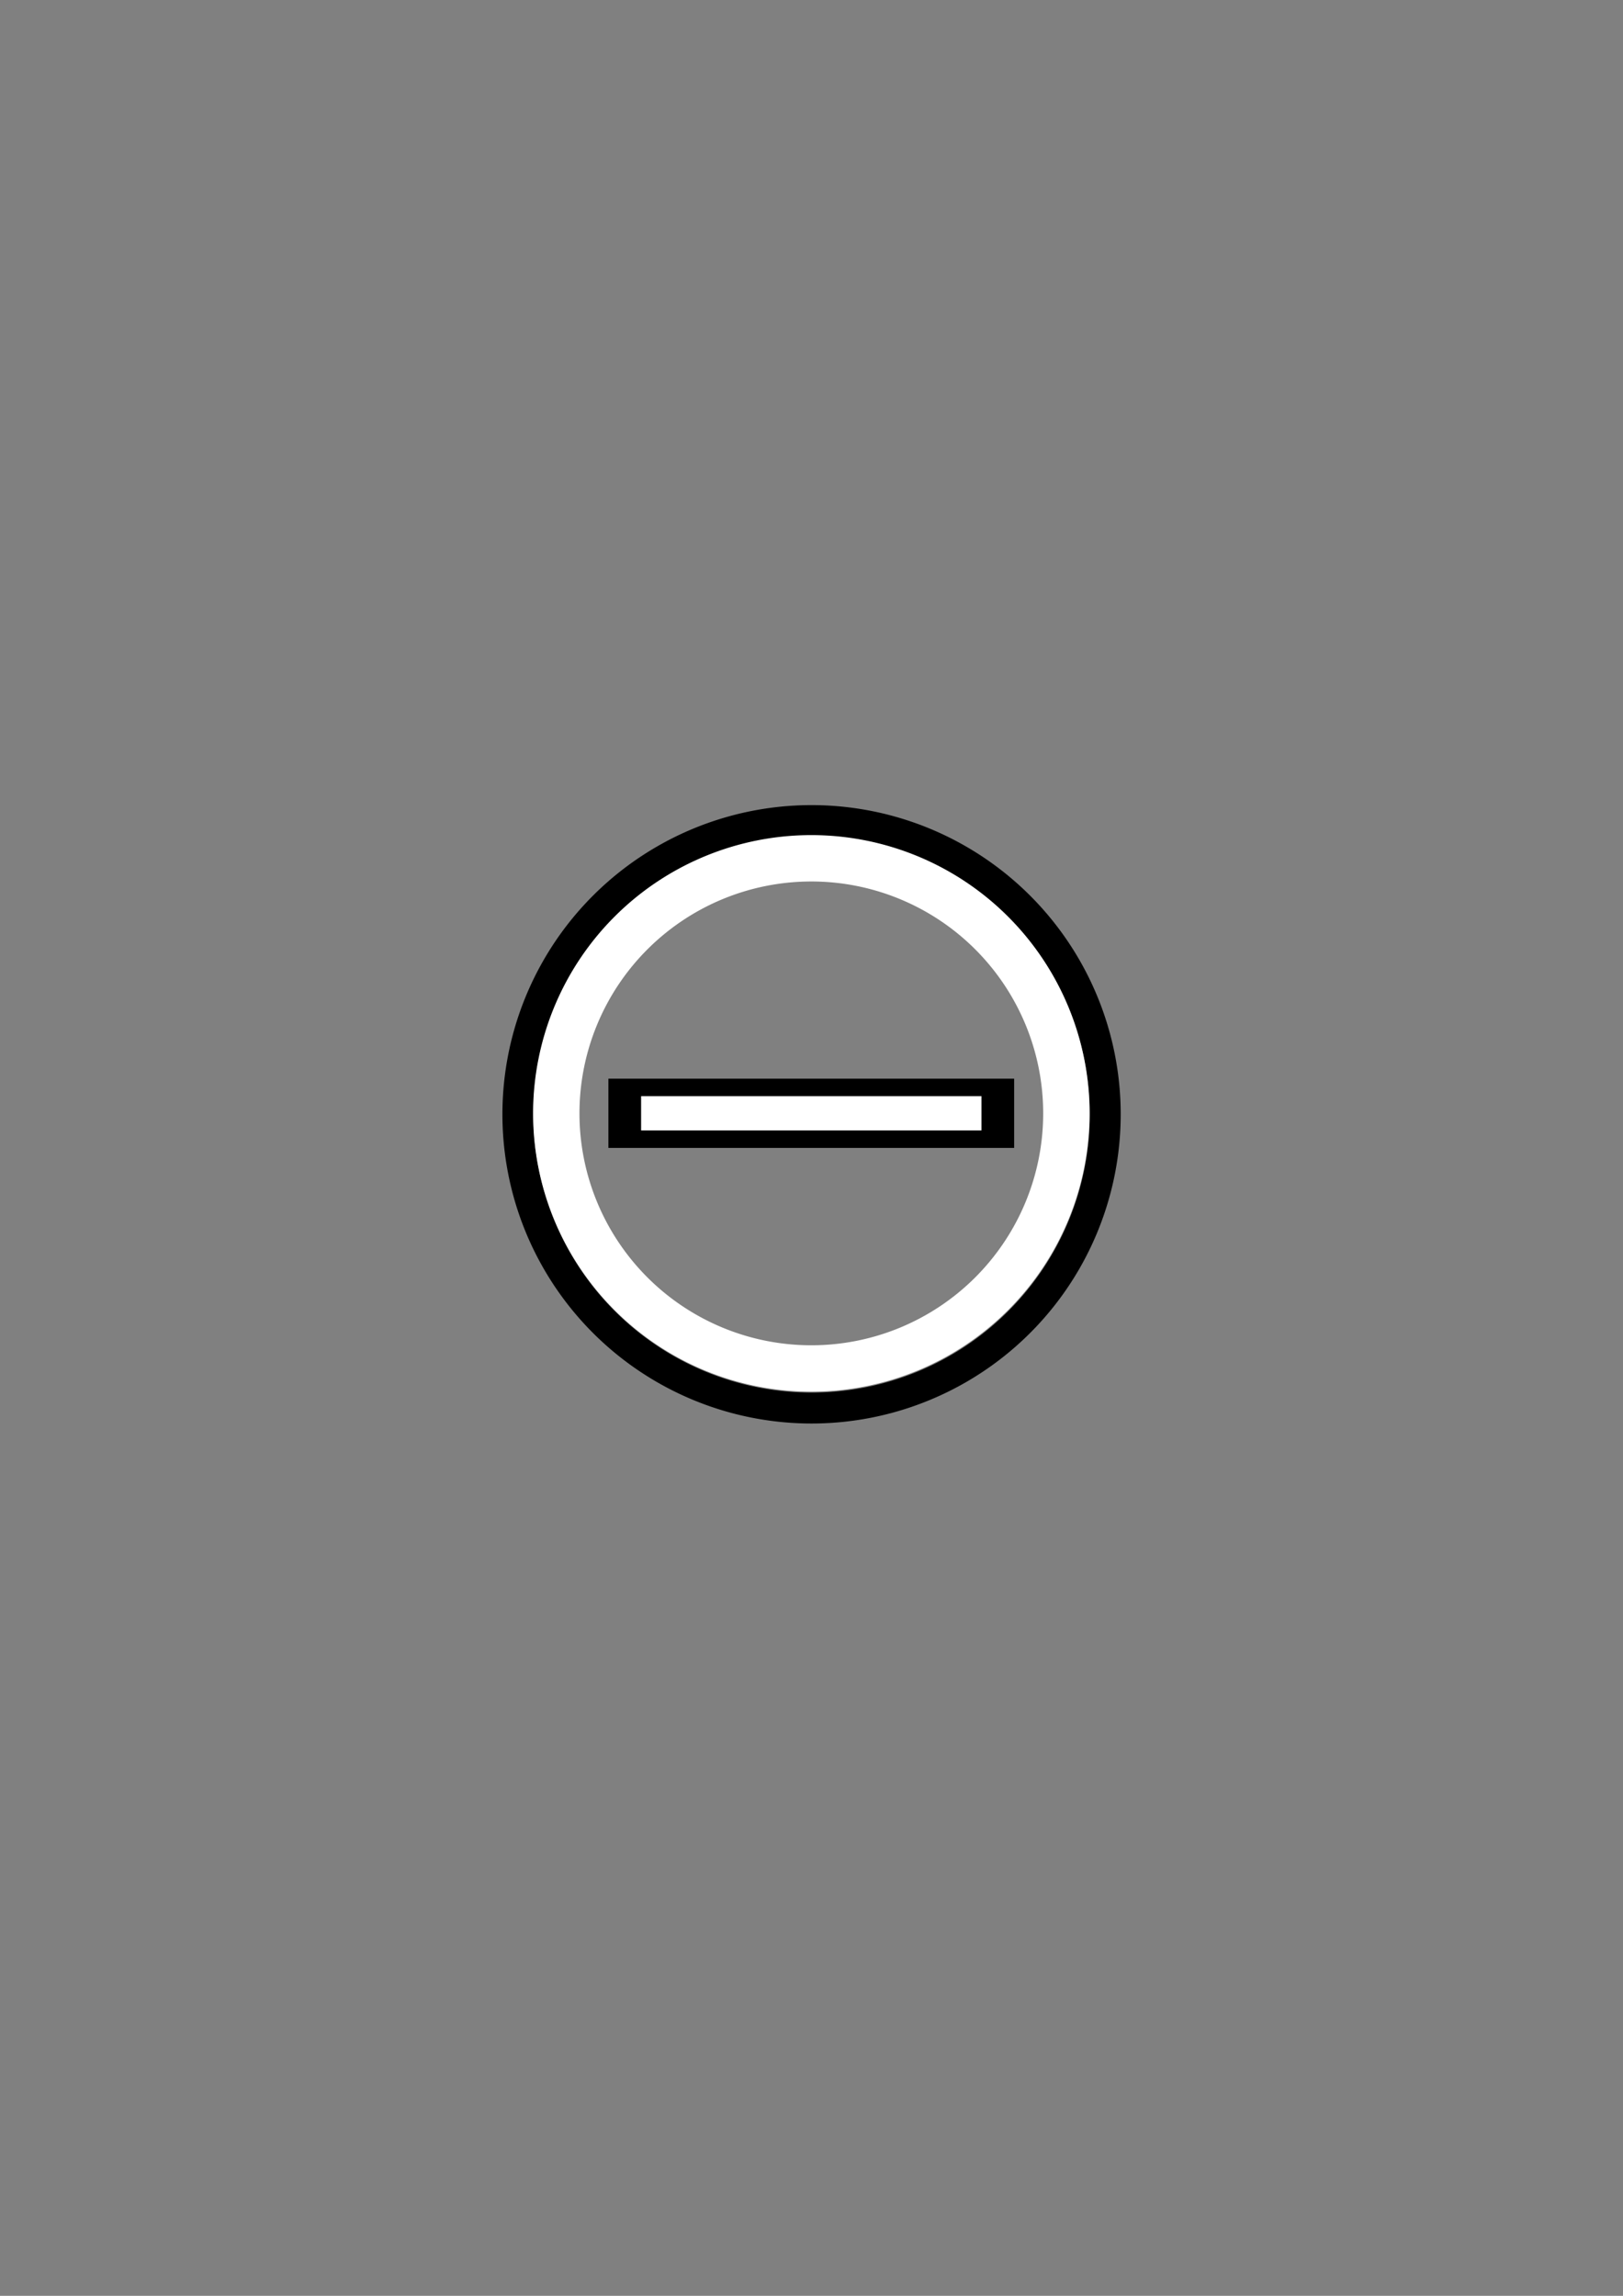 <?xml version="1.0" encoding="UTF-8" standalone="no"?>
<!-- Created with Inkscape (http://www.inkscape.org/) -->

<svg
   width="210mm"
   height="297mm"
   viewBox="0 0 210 297"
   version="1.1"
   id="svg2663"
   sodipodi:docname="CommanderWhite.svg"
   inkscape:version="1.2 (dc2aedaf03, 2022-05-15)"
   xmlns:inkscape="http://www.inkscape.org/namespaces/inkscape"
   xmlns:sodipodi="http://sodipodi.sourceforge.net/DTD/sodipodi-0.dtd"
   xmlns:xlink="http://www.w3.org/1999/xlink"
   xmlns="http://www.w3.org/2000/svg"
   xmlns:svg="http://www.w3.org/2000/svg">
  <rect x="0" y="0" width="210" height="297" fill="#808080" stroke="none"/>
  <sodipodi:namedview
     id="namedview13"
     pagecolor="#ffffff"
     bordercolor="#000000"
     borderopacity="0.247"
     inkscape:showpageshadow="2"
     inkscape:pageopacity="0.0"
     inkscape:pagecheckerboard="0"
     inkscape:deskcolor="#d1d1d1"
     inkscape:document-units="mm"
     showgrid="false"
     inkscape:zoom="0.52221046"
     inkscape:cx="22.021773"
     inkscape:cy="597.46026"
     inkscape:window-width="1920"
     inkscape:window-height="1009"
     inkscape:window-x="-8"
     inkscape:window-y="-8"
     inkscape:window-maximized="1"
     inkscape:current-layer="layer2" />
  <defs
     id="defs2660">
    <color-profile
       name="sRGB-IEC61966-2.1"
       xlink:href="../../Windows/system32/spool/drivers/color/sRGB%20Color%20Space%20Profile.icm"
       id="color-profile7239" />
    <linearGradient
       id="linearGradient5657">
      <stop
         style="stop-color:#000000;stop-opacity:1;"
         offset="0"
         id="stop5655" />
    </linearGradient>
  </defs>
  <g
     inkscape:groupmode="layer"
     id="layer2"
     inkscape:label="Layer 2" />
  <g
     id="layer1"
     transform="translate(15.189,-6.804)">
    <g
       id="g5754"
       transform="rotate(-0.291,-19563.217,5522.876)">
      <path
         id="path3105"
         style="fill:#000000;fill-opacity:1;stroke-width:0.265"
         d="m 117.052,210.843 a 40,40 0 0 0 -40.203,39.796 40,40 0 0 0 39.796,40.203 40,40 0 0 0 40.203,-39.796 40,40 0 0 0 -39.796,-40.203 z m -0.02,4 a 36,36 0 0 1 35.816,36.183 36,36 0 0 1 -36.182,35.816 36,36 0 0 1 -35.816,-36.182 36,36 0 0 1 36.182,-35.817 z" />
    </g>
    <g
       id="g5743"
       transform="rotate(-0.291,-1728.873,1059.641)">
      <path
         id="path5797"
         style="fill:#ffffff;fill-opacity:1;stroke-width:0.265;stroke-dasharray:none;paint-order:markers stroke fill"
         d="m 94.563,124.087 a 36,36 0 0 0 -36.182,35.816 36,36 0 0 0 35.816,36.182 36,36 0 0 0 36.183,-35.816 36,36 0 0 0 -35.817,-36.182 z m -0.03,6 A 30,30 0 0 1 124.38,160.239 30,30 0 0 1 94.228,190.086 30,30 0 0 1 64.381,159.934 30,30 0 0 1 94.533,130.087 Z" />
    </g>
    <rect
       style="fill:#000000;fill-opacity:1;stroke-width:0.236"
       id="rect7152"
       width="52.5"
       height="8.957"
       x="63.532"
       y="146.348" />
    <rect
       style="fill:#ffffff;fill-opacity:1;stroke-width:0.175"
       id="rect7150"
       width="44.038"
       height="4.43"
       x="67.763"
       y="148.611" />
  </g>
</svg>

